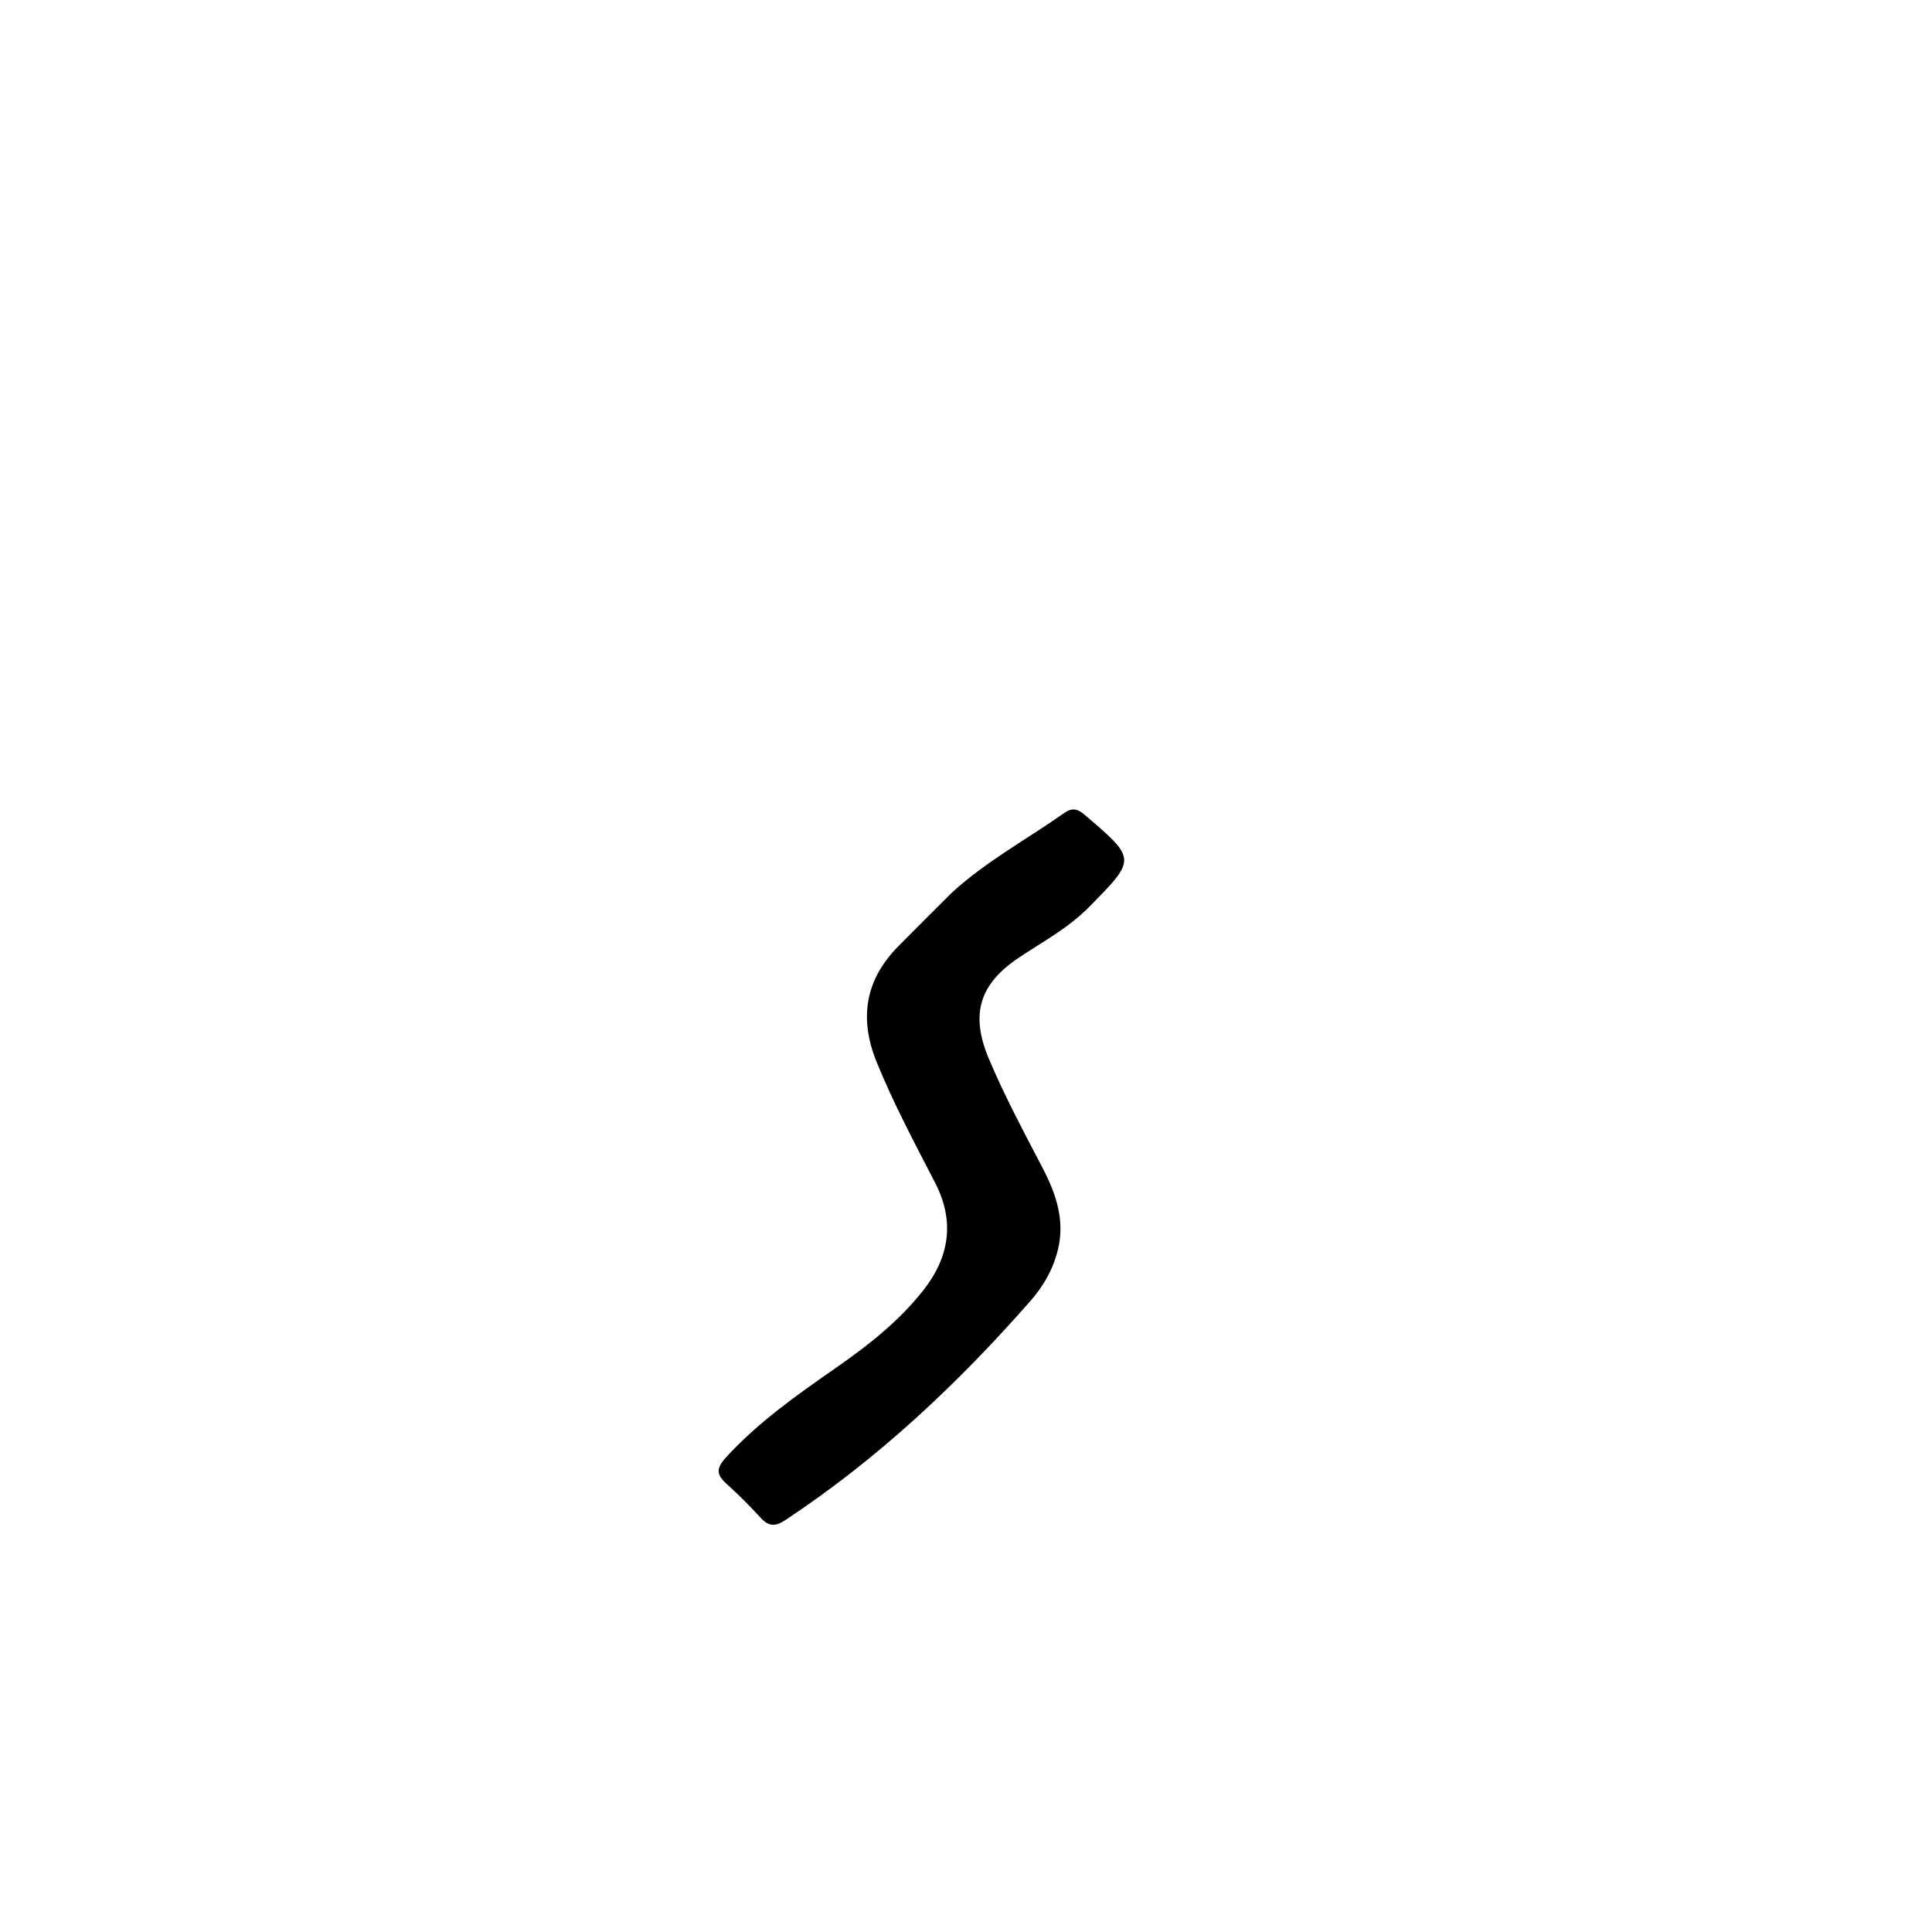 <svg enable-background="new 0 0 512 512" viewBox="0 0 512 512" xmlns="http://www.w3.org/2000/svg"><path d="m252.419 236.407c9.187-8.346 19.822-14.043 29.603-20.951 1.944-1.373 3.409-1.232 5.28.362 13.957 11.886 13.913 11.779 1.253 24.608-5.47 5.543-12.246 9.148-18.592 13.395-10.469 7.006-12.849 15.043-7.908 26.762 4.212 9.989 9.343 19.51 14.329 29.113 3.495 6.733 5.893 13.729 3.959 21.554-1.274 5.155-3.815 9.578-7.249 13.494-19.292 21.995-40.461 41.89-64.955 58.087-2.551 1.687-4.337 1.795-6.465-.51-2.934-3.179-5.988-6.27-9.205-9.159-2.71-2.434-2.631-4.131-.096-6.908 8.509-9.322 18.688-16.469 28.949-23.613 8.609-5.993 16.904-12.438 23.444-20.801 6.909-8.835 8.275-18.291 3.037-28.42-5.428-10.496-10.982-20.917-15.454-31.89-4.717-11.575-3.127-21.791 5.699-30.743 4.677-4.743 9.41-9.431 14.37-14.38z"/></svg>